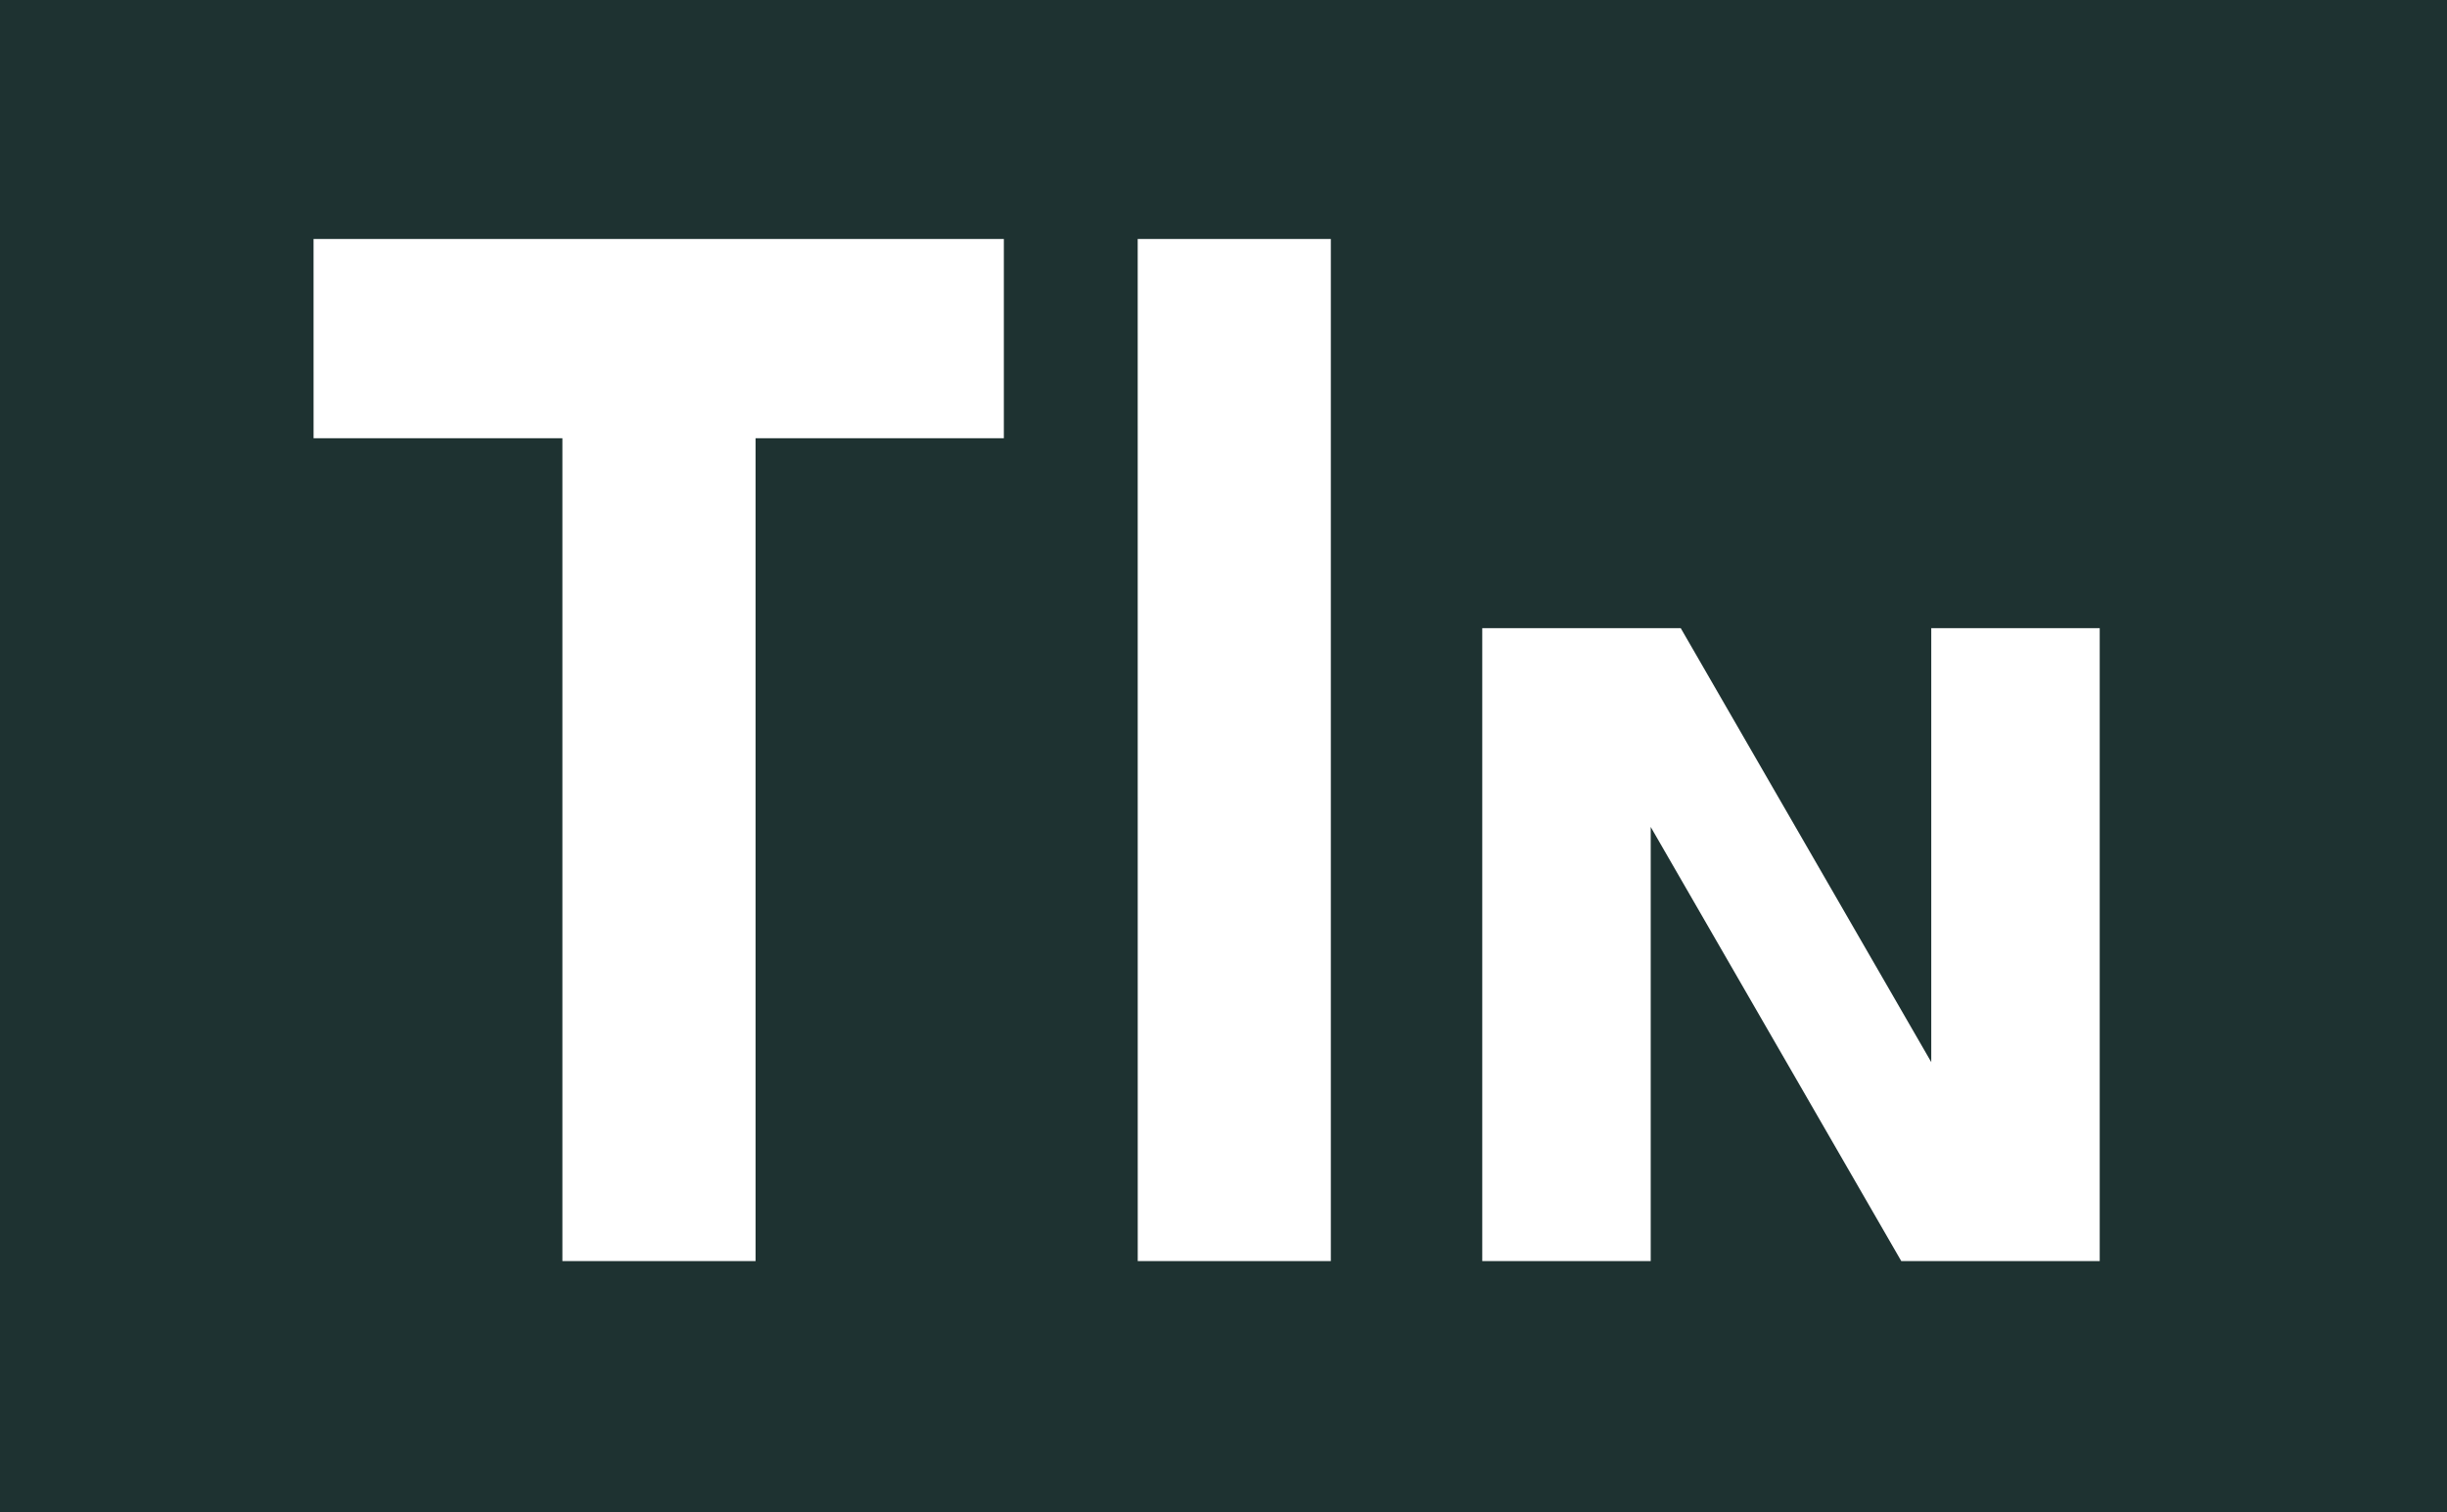 <?xml version="1.0" encoding="UTF-8" standalone="no"?>
<!-- Created with Inkscape (http://www.inkscape.org/) -->

<svg
   xmlns:dc="http://purl.org/dc/elements/1.1/"
   xmlns:cc="http://creativecommons.org/ns#"
   xmlns:rdf="http://www.w3.org/1999/02/22-rdf-syntax-ns#"
   xmlns:svg="http://www.w3.org/2000/svg"
   xmlns="http://www.w3.org/2000/svg"
   xmlns:sodipodi="http://sodipodi.sourceforge.net/DTD/sodipodi-0.dtd"
   xmlns:inkscape="http://www.inkscape.org/namespaces/inkscape"
   width="119.27mm"
   height="73.713mm"
   viewBox="0 0 119.27 73.713"
   version="1.1"
   id="svg8"
   inkscape:version="0.92.2 5c3e80d, 2017-08-06"
   sodipodi:docname="logo_solid_rect_jungle_green.svg"
   inkscape:export-filename="/home/tom/domfraise.github.io/img/logo_circle.png"
   inkscape:export-xdpi="96"
   inkscape:export-ydpi="96">
  <defs
     id="defs2" />
  <sodipodi:namedview
     id="base"
     pagecolor="#ffffff"
     bordercolor="#666666"
     borderopacity="1.0"
     inkscape:pageopacity="0.0"
     inkscape:pageshadow="2"
     inkscape:zoom="0.7071068"
     inkscape:cx="393.87754"
     inkscape:cy="-57.849647"
     inkscape:document-units="mm"
     inkscape:current-layer="layer1"
     showgrid="false"
     inkscape:window-width="1920"
     inkscape:window-height="1175"
     inkscape:window-x="0"
     inkscape:window-y="25"
     inkscape:window-maximized="1" />
  <g
     inkscape:label="Layer 1"
     inkscape:groupmode="layer"
     id="layer1"
     transform="translate(-1.956,17.356)">
    <rect
       style="fill:#1e3231;fill-opacity:1;stroke:none;stroke-width:0.106;stroke-linecap:round;stroke-linejoin:bevel;stroke-miterlimit:4;stroke-dasharray:none;stroke-opacity:1"
       id="rect5356"
       width="119.27"
       height="73.713"
       x="1.956"
       y="-17.356" />
    <path
       style="fill:#ffffff;fill-opacity:1;stroke:none;stroke-width:0.174;stroke-linecap:round;stroke-linejoin:bevel;stroke-miterlimit:4;stroke-dasharray:none;stroke-opacity:1"
       d="M 17.239,-5.707 H 50.885 V 4.008 H 38.783 V 44.12 H 29.368 V 4.007 H 17.24 Z"
       id="path3684"
       inkscape:connector-curvature="0"
       inkscape:export-xdpi="96"
       inkscape:export-ydpi="96" />
    <path
       style="fill:#ffffff;fill-opacity:1;stroke:none;stroke-width:0.174;stroke-linecap:round;stroke-linejoin:bevel;stroke-miterlimit:4;stroke-dasharray:none;stroke-opacity:1"
       d="m 57.409,-5.707 h 9.414 V 44.121 h -9.412 z"
       id="path3692"
       inkscape:connector-curvature="0"
       inkscape:export-xdpi="96"
       inkscape:export-ydpi="96" />
    <path
       style="fill:#ffffff;fill-opacity:1;stroke:none;stroke-width:0.174;stroke-linecap:round;stroke-linejoin:bevel;stroke-miterlimit:4;stroke-dasharray:none;stroke-opacity:1"
       d="M 74.203,44.121 V 13.267 h 9.675 L 96.088,34.422 V 13.266 h 8.211 V 44.121 H 94.627 L 82.414,22.958 v 21.163 z"
       id="path3696"
       inkscape:connector-curvature="0"
       inkscape:export-xdpi="96"
       inkscape:export-ydpi="96" />
  </g>
</svg>
